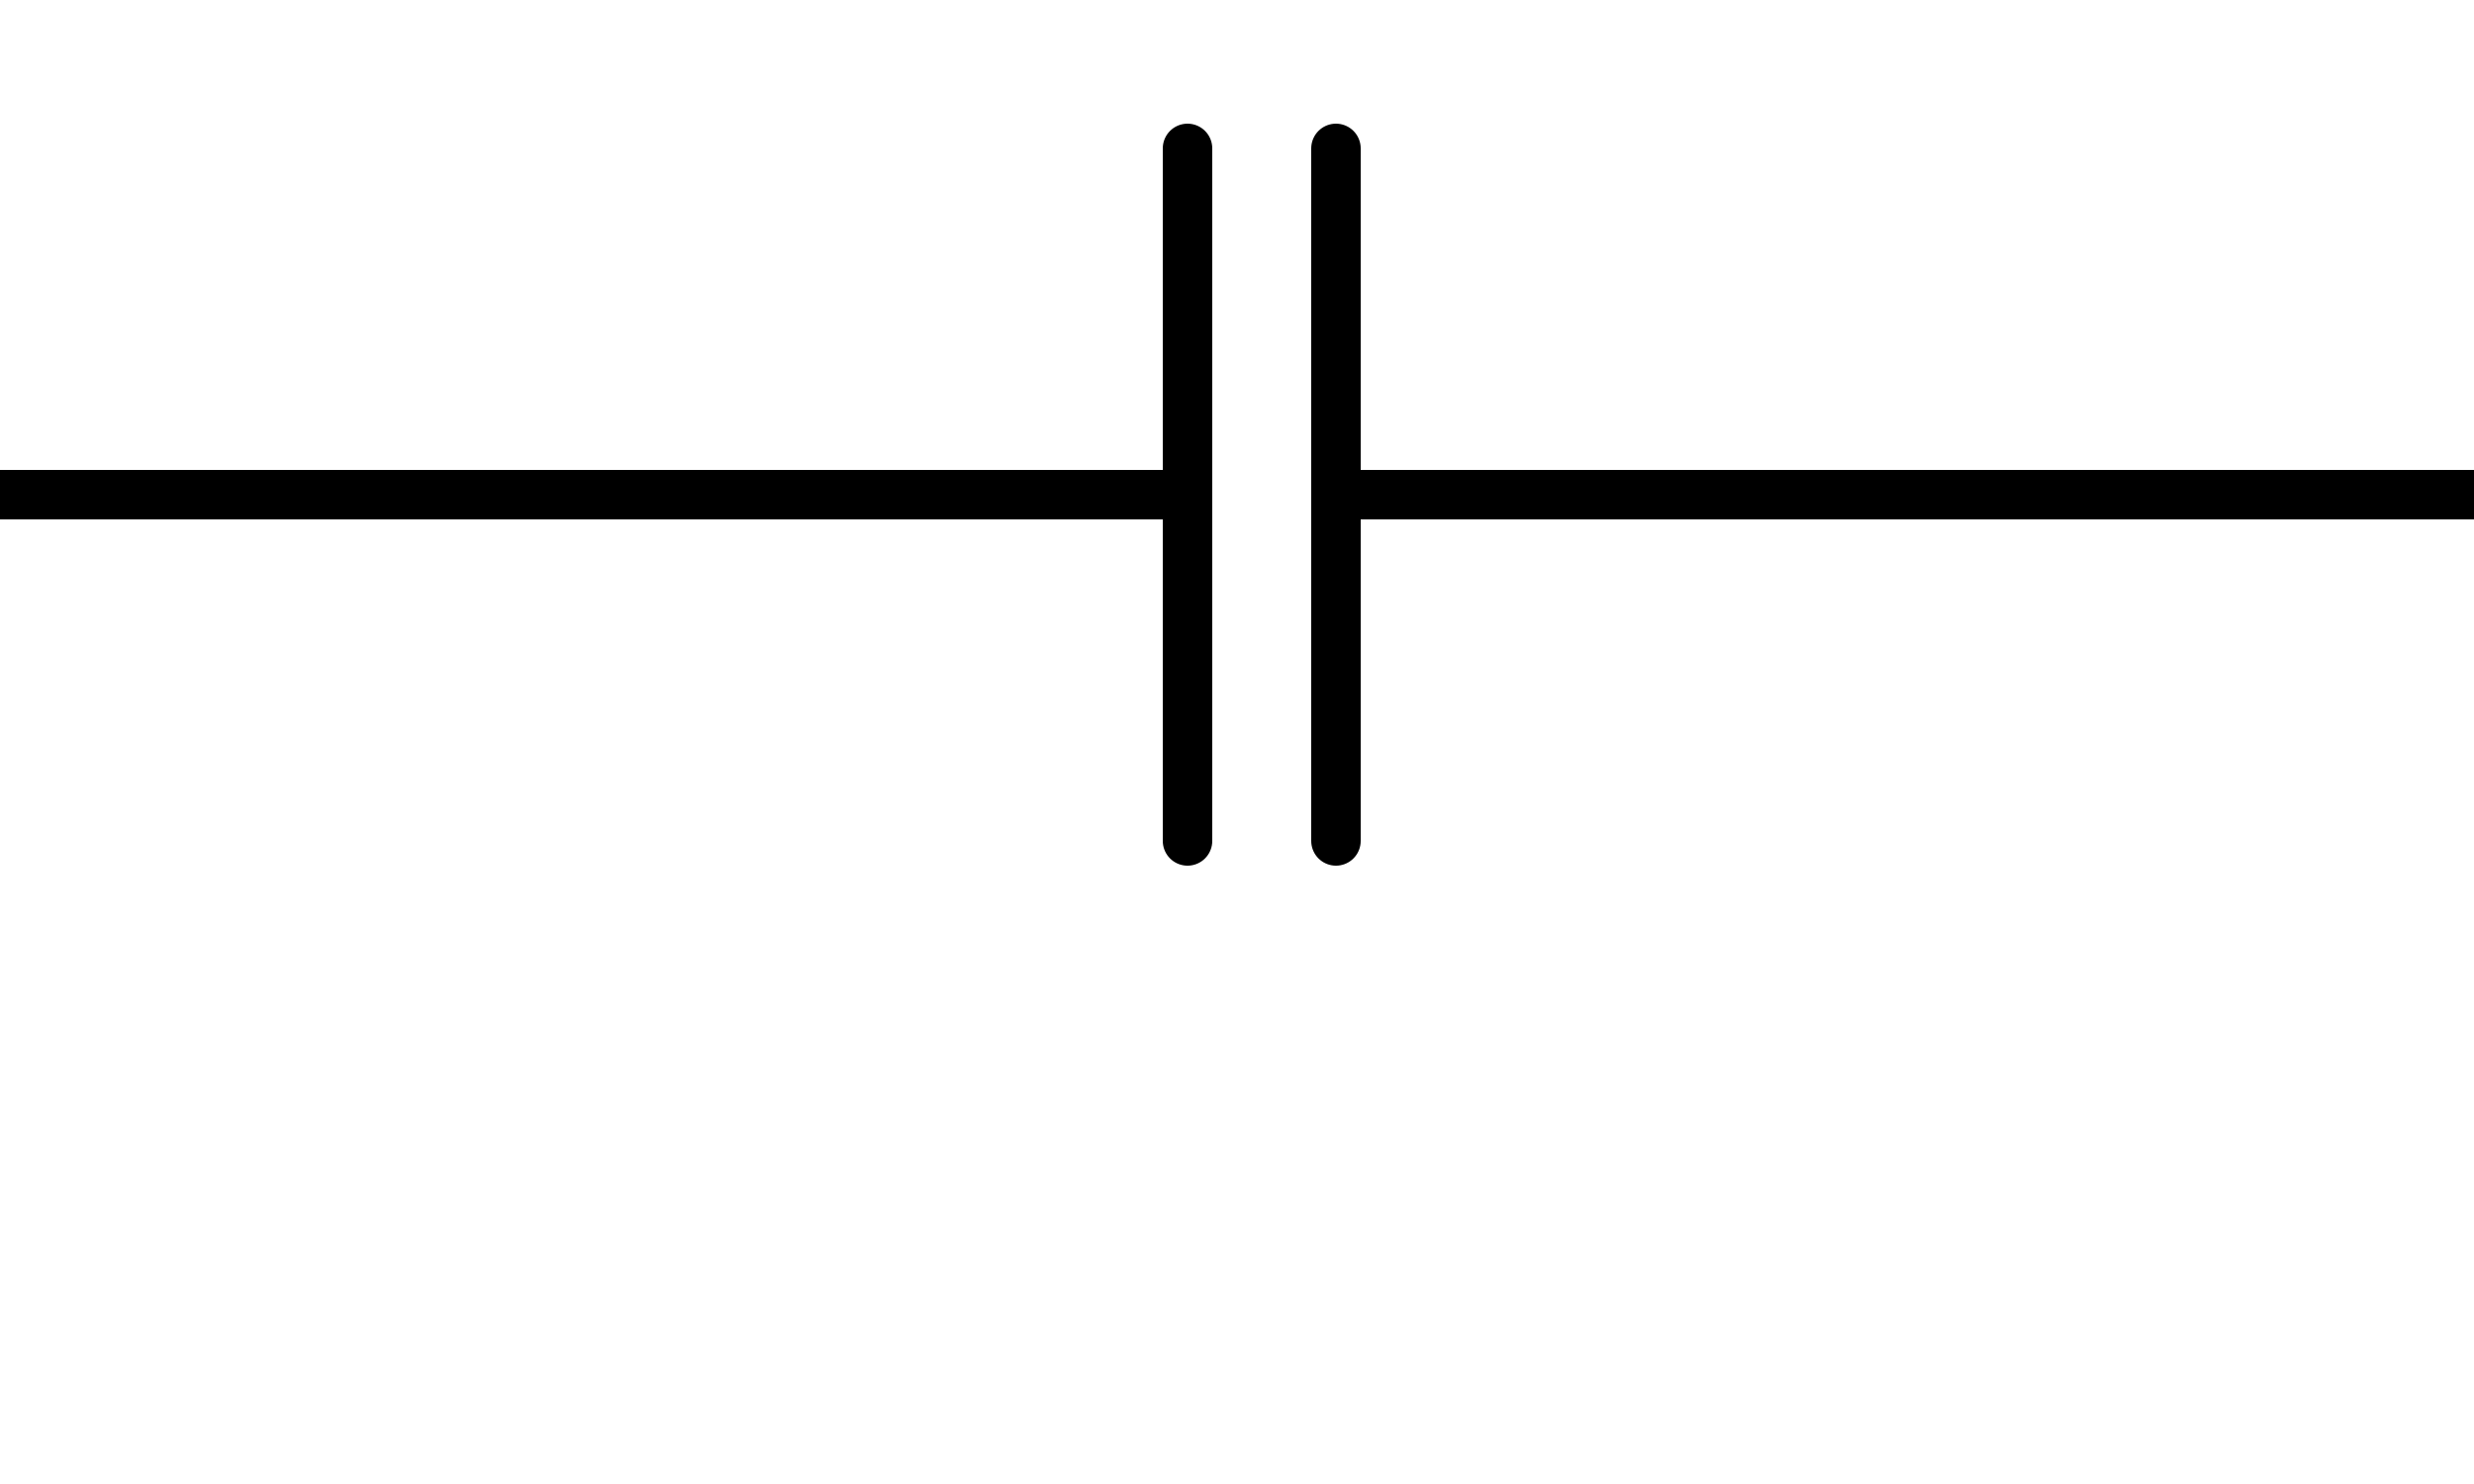 <svg xmlns="http://www.w3.org/2000/svg" width="500px" height="300px" stroke-linecap="round" stroke-linejoin="round" stroke="#000000" stroke-width="10" fill="none">
  <path d="M 0 100 L 235 100"  />
  <path d="M 240 30 L 240 170"  />
  <path d="M 270 30 L 270 170"  />
  <path d="M 275 100 L 500 100"  />
</svg>